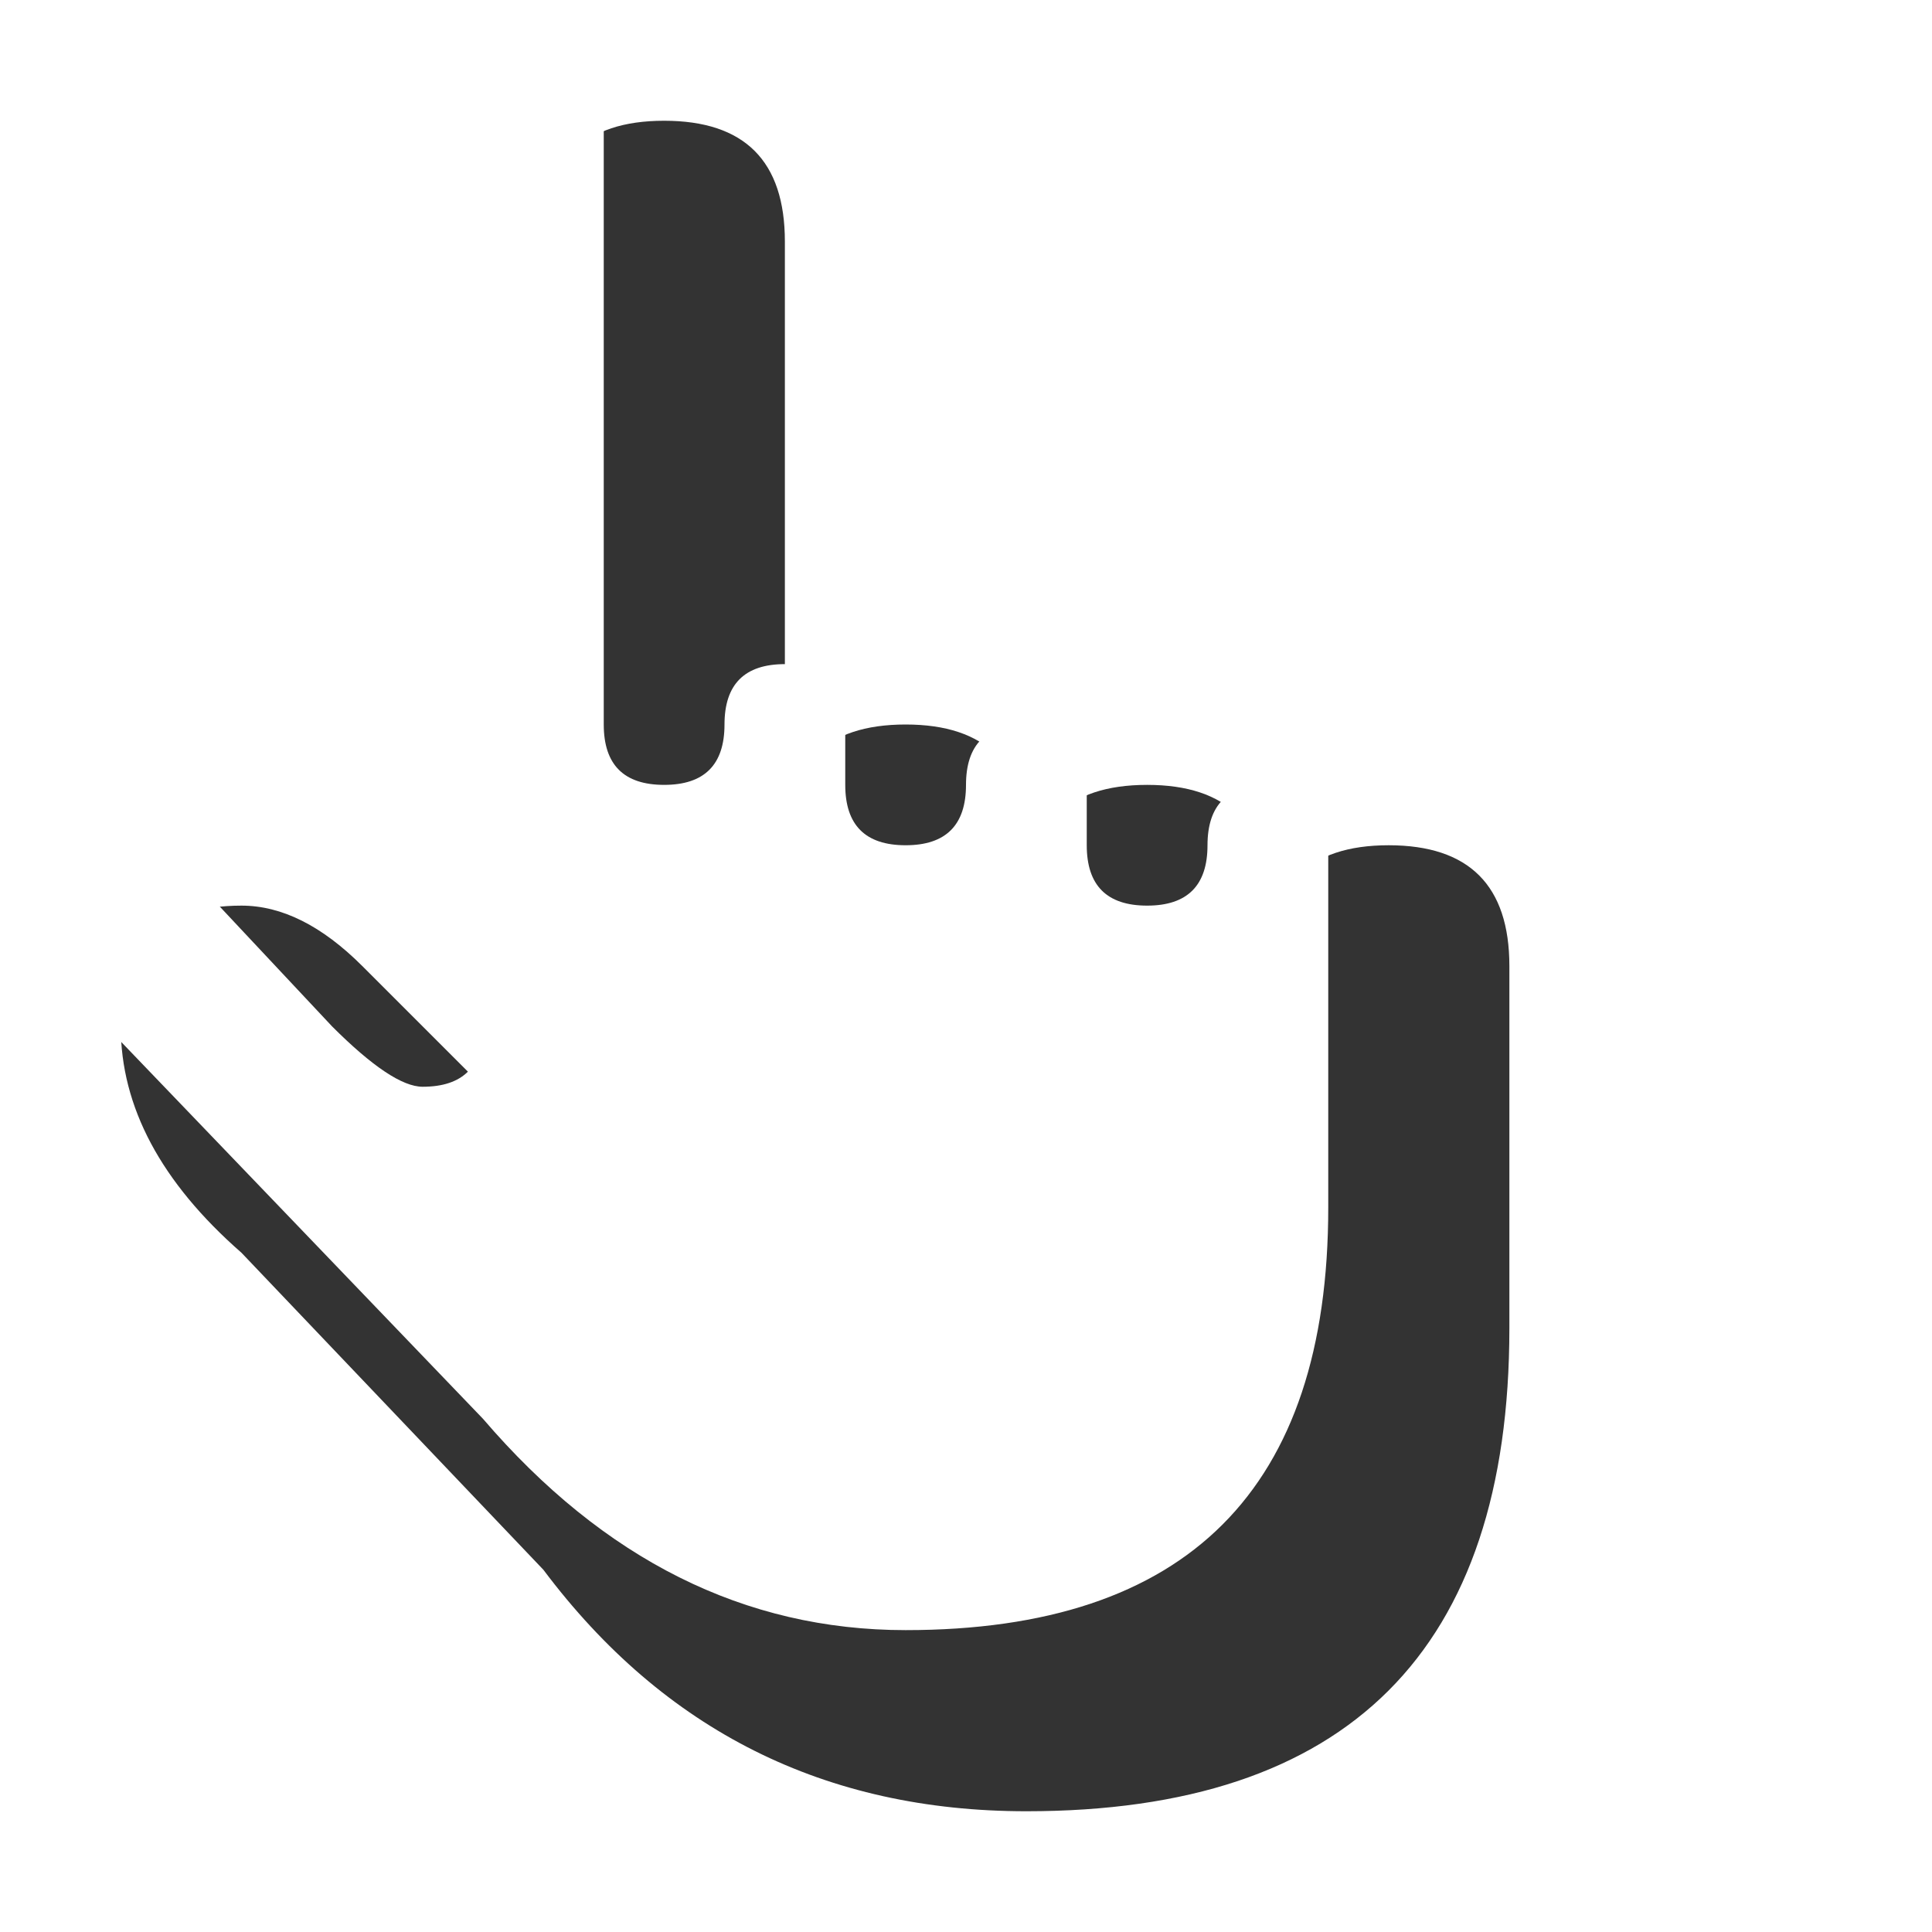 <?xml version="1.0" encoding="UTF-8" standalone="no"?>
<svg
   viewBox="0 0 32 32"
   width="32"
   height="32"
   version="1.1"
   id="svg8"
   sodipodi:docname="pointer.svg"
   inkscape:version="1.1.2 (0a00cf5339, 2022-02-04)"
   xmlns:inkscape="http://www.inkscape.org/namespaces/inkscape"
   xmlns:sodipodi="http://sodipodi.sourceforge.net/DTD/sodipodi-0.dtd"
   xmlns="http://www.w3.org/2000/svg"
   xmlns:svg="http://www.w3.org/2000/svg">
  <defs
     id="defs12">
    <filter
       style="color-interpolation-filters:sRGB;"
       inkscape:label="Drop Shadow"
       id="filter24"
       x="-0.15"
       y="-0.092"
       width="1.363"
       height="1.223">
      <feFlood
         flood-opacity="0.3"
         flood-color="rgb(0,0,0)"
         result="flood"
         id="feFlood14" />
      <feComposite
         in="flood"
         in2="SourceGraphic"
         operator="in"
         result="composite1"
         id="feComposite16" />
      <feGaussianBlur
         in="composite1"
         stdDeviation="2"
         result="blur"
         id="feGaussianBlur18" />
      <feOffset
         dx="2"
         dy="2"
         result="offset"
         id="feOffset20" />
      <feComposite
         in="SourceGraphic"
         in2="offset"
         operator="over"
         result="composite2"
         id="feComposite22" />
    </filter>
  </defs>
  <sodipodi:namedview
     id="namedview10"
     pagecolor="#333fff"
     bordercolor="#666666"
     borderopacity="1.0"
     inkscape:pageshadow="2"
     inkscape:pageopacity="0.0"
     inkscape:pagecheckerboard="0"
     showgrid="false"
     inkscape:zoom="19.6875"
     inkscape:cx="15.974603"
     inkscape:cy="15.974603"
     inkscape:window-width="1600"
     inkscape:window-height="826"
     inkscape:window-x="0"
     inkscape:window-y="0"
     inkscape:window-maximized="1"
     inkscape:current-layer="svg8" />
  <style
     id="style2">
    .ac-color {
      fill: #333;
    }
    .ac-color1 {
      fill: #fff;
    }
  </style>
  <path
     d="M9 0Q11 0 11 2L11 12Q11 10 13 10 15 10 15 12L15 13Q15 11 17 11 19 11 19 13L19 14Q19 12 21 12 23 12 23 14L23 20Q23 28 15 28 10 28 7 24L2 18.75Q0 17 0 15 0 13 2 13 3 13 4 14L7 17 7 2Q7 0 9 0"
     class="ac-color"
     id="path4"
     style="filter:url(#filter24)" />
  <path
     d="M9 1Q10 1 10 2L10 12Q10 13 11 13 12 13 12 12 12 11 13 11 14 11 14 12L14 13Q14 14 15 14 16 14 16 13 16 12 17 12 18 12 18 13L18 14Q18 15 19 15 20 15 20 14 20 13 21 13 22 13 22 14L22 20Q22 27 15 27 11 27 8 23.5L2 17.25Q1 16.25 1 15 1 14 2 14 2.75 14 3.625 15L5.5 17Q6.5 18 7 18 8 18 8 17L8 2Q8 1 9 1"
     class="ac-color1"
     id="path6" />
</svg>
